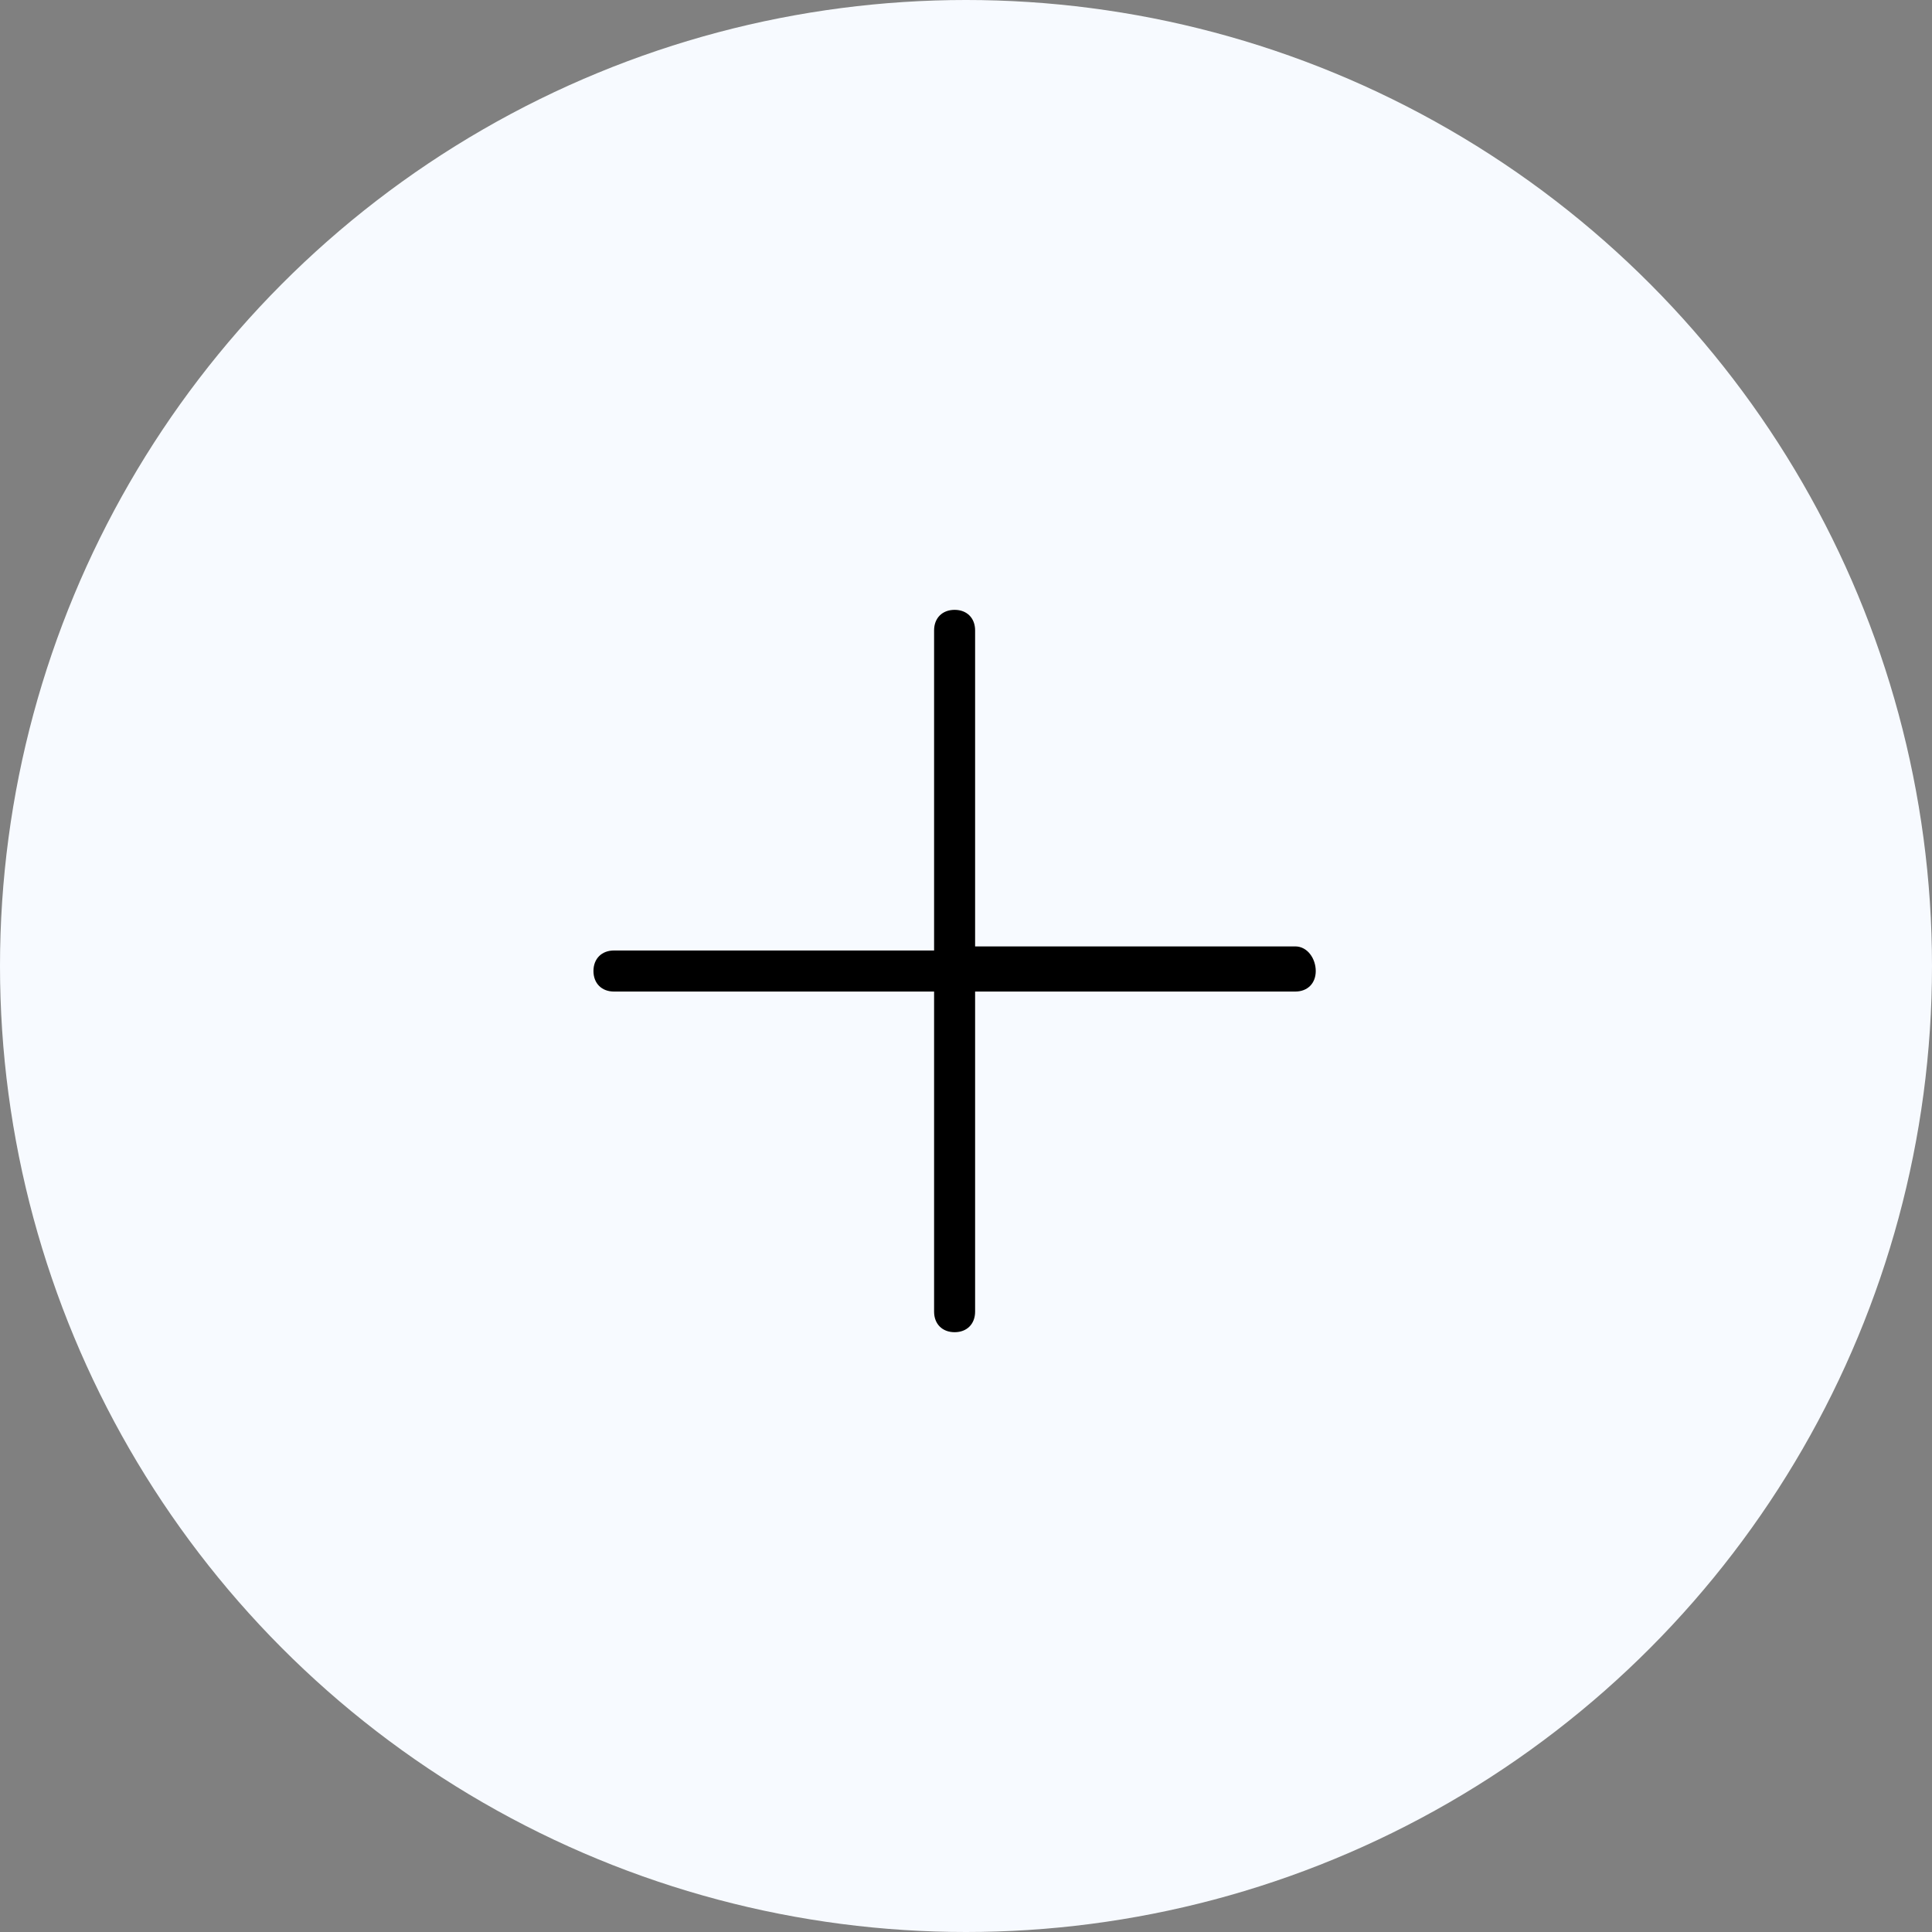<?xml version="1.0" encoding="UTF-8"?>
<svg width="35px" height="35px" viewBox="0 0 35 35" version="1.1" xmlns="http://www.w3.org/2000/svg" xmlns:xlink="http://www.w3.org/1999/xlink">
    <rect x="0" y="0" width="35" height="35" fill="#808080" stroke="none"/>
    <title>编组</title>
    <g id="页面-1" stroke="none" stroke-width="1" fill="none" fill-rule="evenodd">
        <g id="15check" transform="translate(-309, -132)">
            <g id="编组" transform="translate(309, 132)">
                <g id="编组-5" fill="#F7FAFF">
                    <circle id="椭圆形" cx="17.5" cy="17.5" r="17.5"></circle>
                </g>
                <g id="加号" transform="translate(8, 8)" fill="#000000" fill-rule="nonzero">
                    <rect id="矩形" opacity="0" x="0" y="0" width="18.587" height="18.587"></rect>
                    <path d="M15.464,9.145 L9.665,9.145 L9.665,3.42 C9.665,3.197 9.517,3.048 9.294,3.048 C9.07,3.048 8.922,3.197 8.922,3.42 L8.922,9.219 L3.123,9.219 C2.9,9.219 2.751,9.368 2.751,9.591 C2.751,9.814 2.9,9.963 3.123,9.963 L8.922,9.963 L8.922,15.762 C8.922,15.985 9.07,16.134 9.294,16.134 C9.517,16.134 9.665,15.985 9.665,15.762 L9.665,9.963 L15.464,9.963 C15.688,9.963 15.836,9.814 15.836,9.591 C15.836,9.368 15.688,9.145 15.464,9.145 Z" id="路径"></path>
                </g>
            </g>
        </g>
    </g>
</svg>